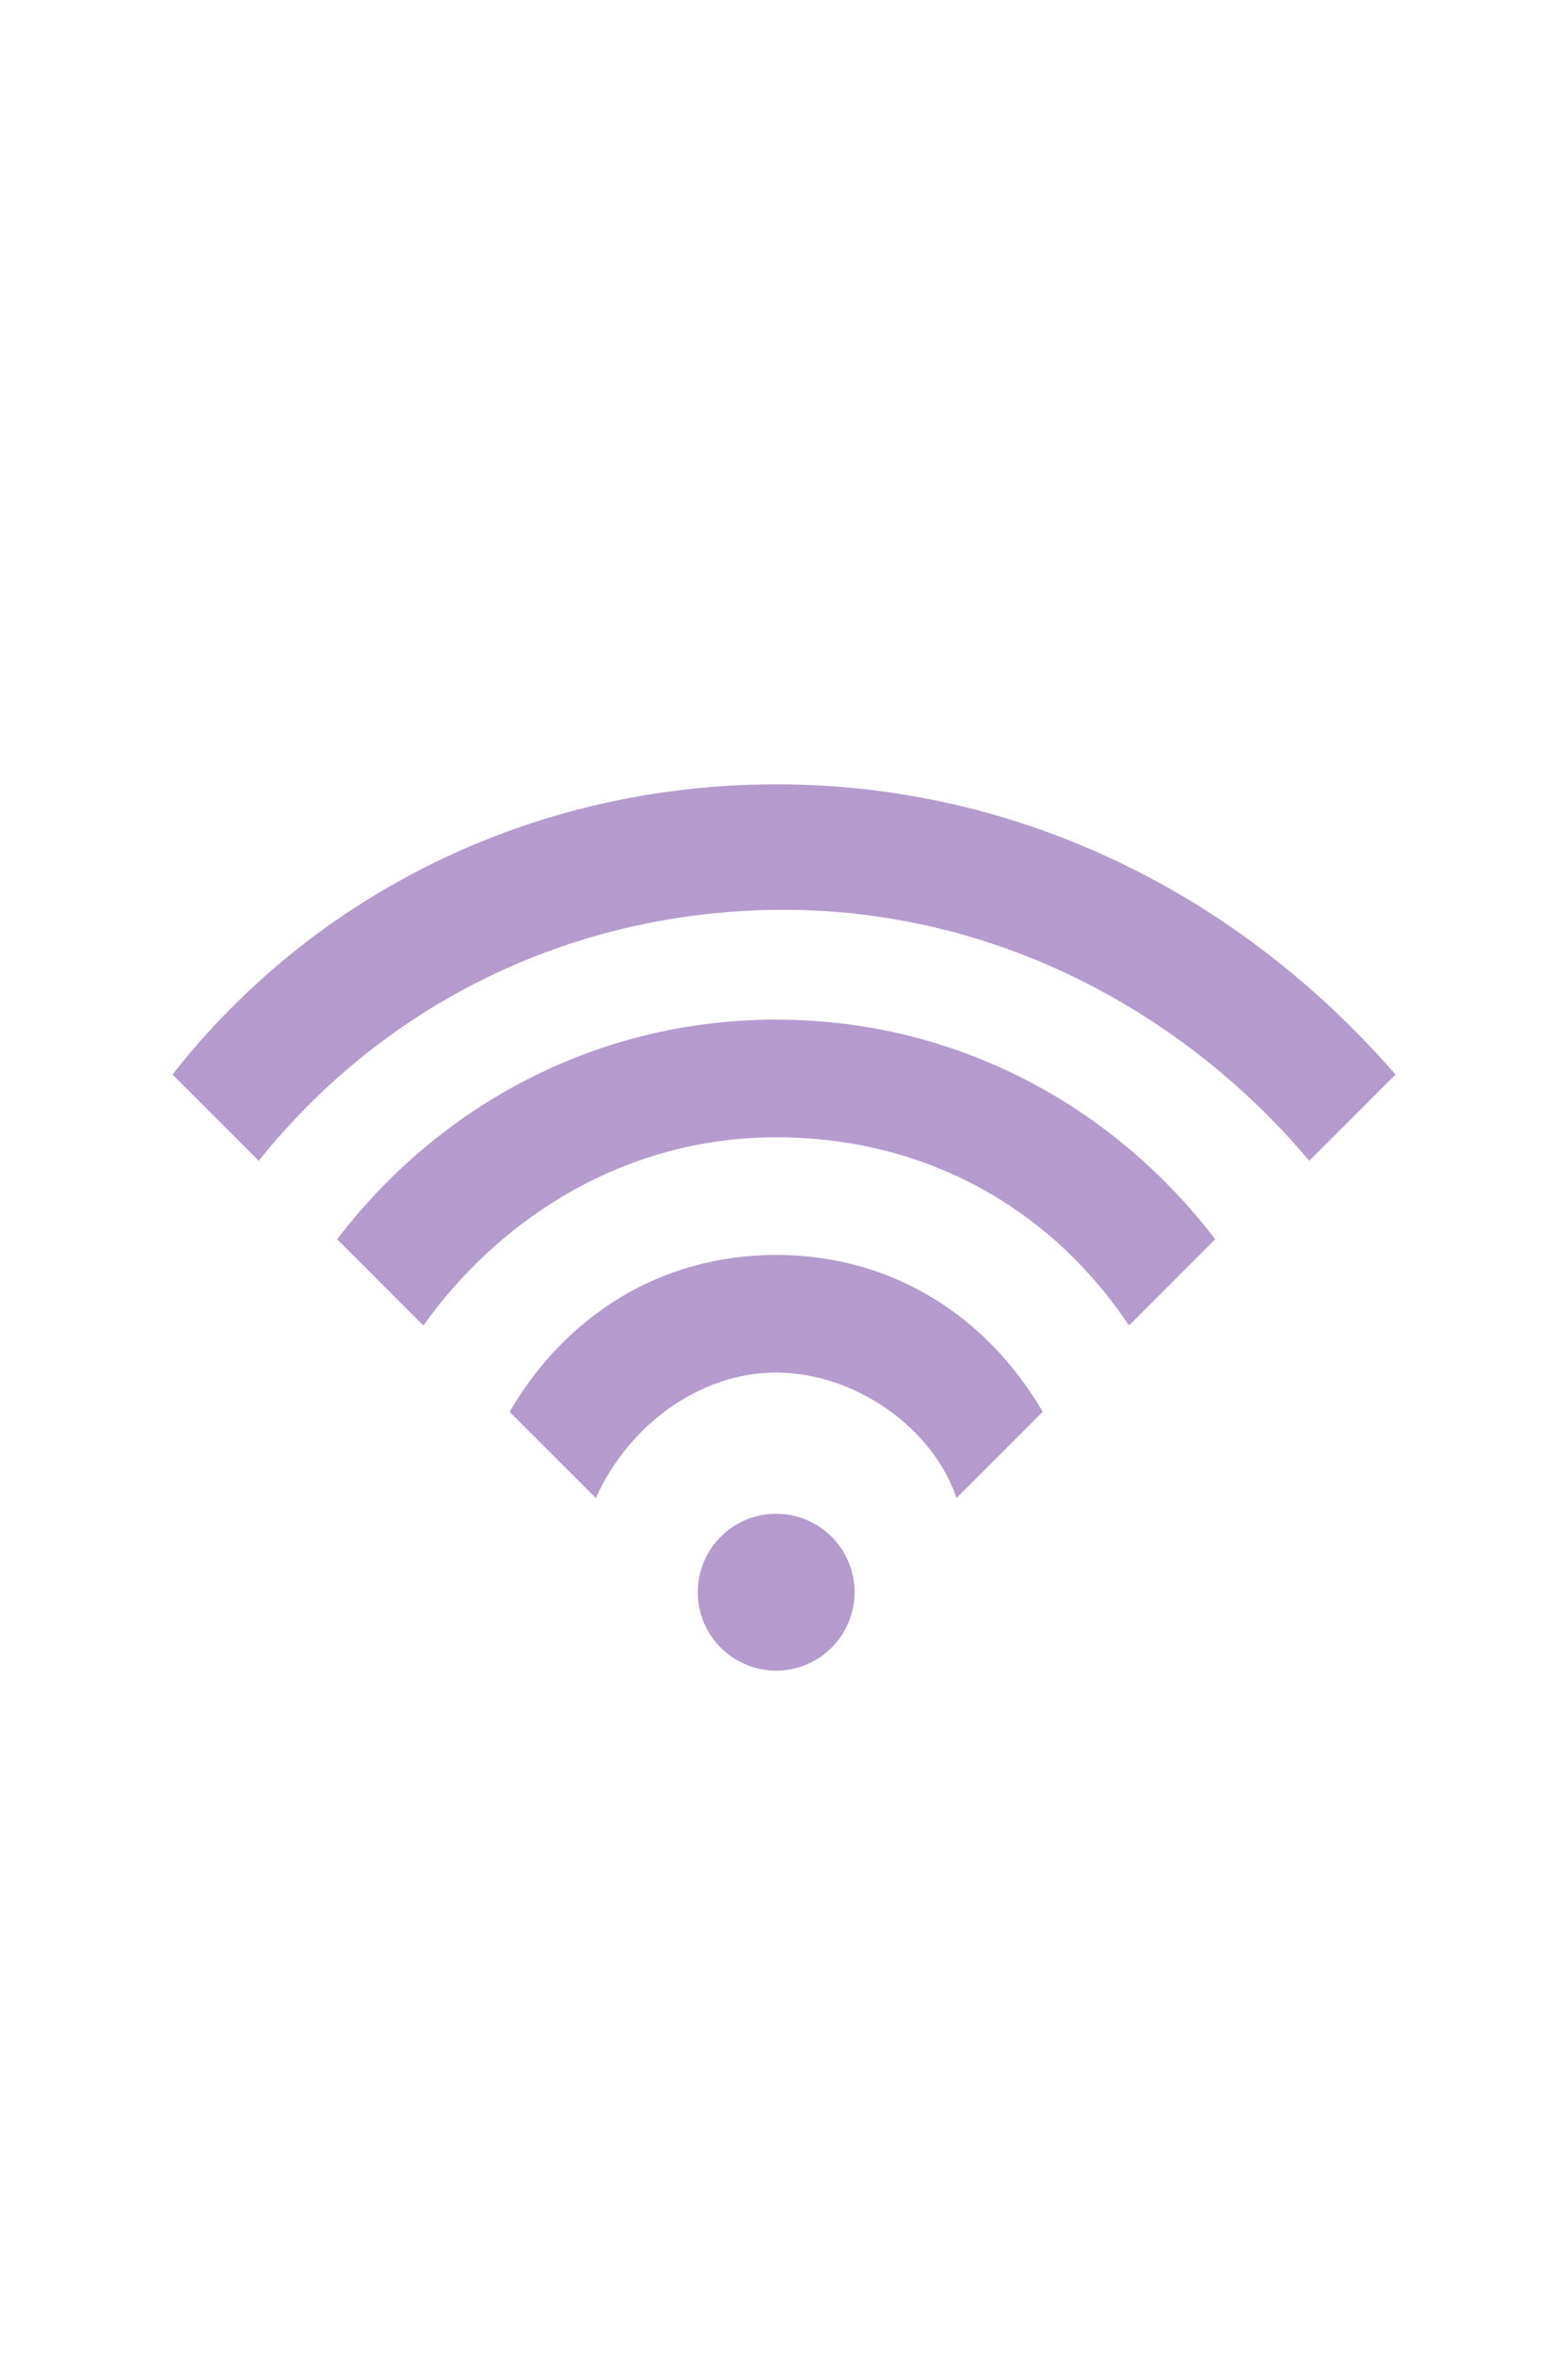             <svg version="1.1"
                id="wifi"
                xmlns="http://www.w3.org/2000/svg"
                x="0px" y="0px"
                width="100px" height="150px"
                viewBox="0 0 20 20">
            
                <path id="wifi3" fill="#6c379f" fill-opacity="0.5" d="M9.9,5C6.8,5,4,6.4,2.2,8.7l1.1,1.1c1.6-2,4-3.2,6.7-3.2c2.7,0,5.1,1.3,6.7,3.2l1.1-1.1
                    C15.8,6.4,13,5,9.9,5z">
                    <animate
                    id="four"
                    attributeName="fill-opacity"
                    dur="500ms"
                    values="0.5;1;0.5"
                    calcMode="linear"
                    begin="three.end+0.05s"/>
                </path>
                <path id="wifi2" fill="#6c379f" fill-opacity="0.5" d="M9.9,8c-2.3,0-4.3,1.1-5.6,2.8l1.1,1.1c1-1.4,2.6-2.4,4.5-2.4c1.9,0,3.5,0.9,4.5,2.4l1.1-1.1
                    C14.2,9.1,12.2,8,9.9,8z">
                    <animate
                    id="three"
                    attributeName="fill-opacity"
                    dur="500ms"
                    values="0.5;1;0.5"
                    calcMode="linear"
                    begin="two.end+0.05s"/>
                </path>
                <path id="wifi1" fill="#6c379f" fill-opacity="0.5" d="M9.9,11c-1.5,0-2.7,0.8-3.4,2l1.1,1.1c0.4-0.9,1.3-1.6,2.3-1.6s2,0.7,2.3,1.6l1.1-1.1
                    C12.6,11.8,11.4,11,9.9,11z">
                    <animate
                    id="two"
                    attributeName="fill-opacity"
                    dur="500ms"
                    values="0.5;1;0.5"
                    calcMode="linear"
                    begin="one.end+0.05s"/>
                </path>
                <circle id="dot" fill="#6c379f" fill-opacity="0.5" cx="9.9" cy="15.3" r="1">
                    <animate
                    id="one"
                    attributeName="fill-opacity"
                    dur="500ms"
                    values="0.5;1;0.5"
                    calcMode="linear"
                    begin="0s;four.end+0.05s"/>
                </circle>
            </svg>
